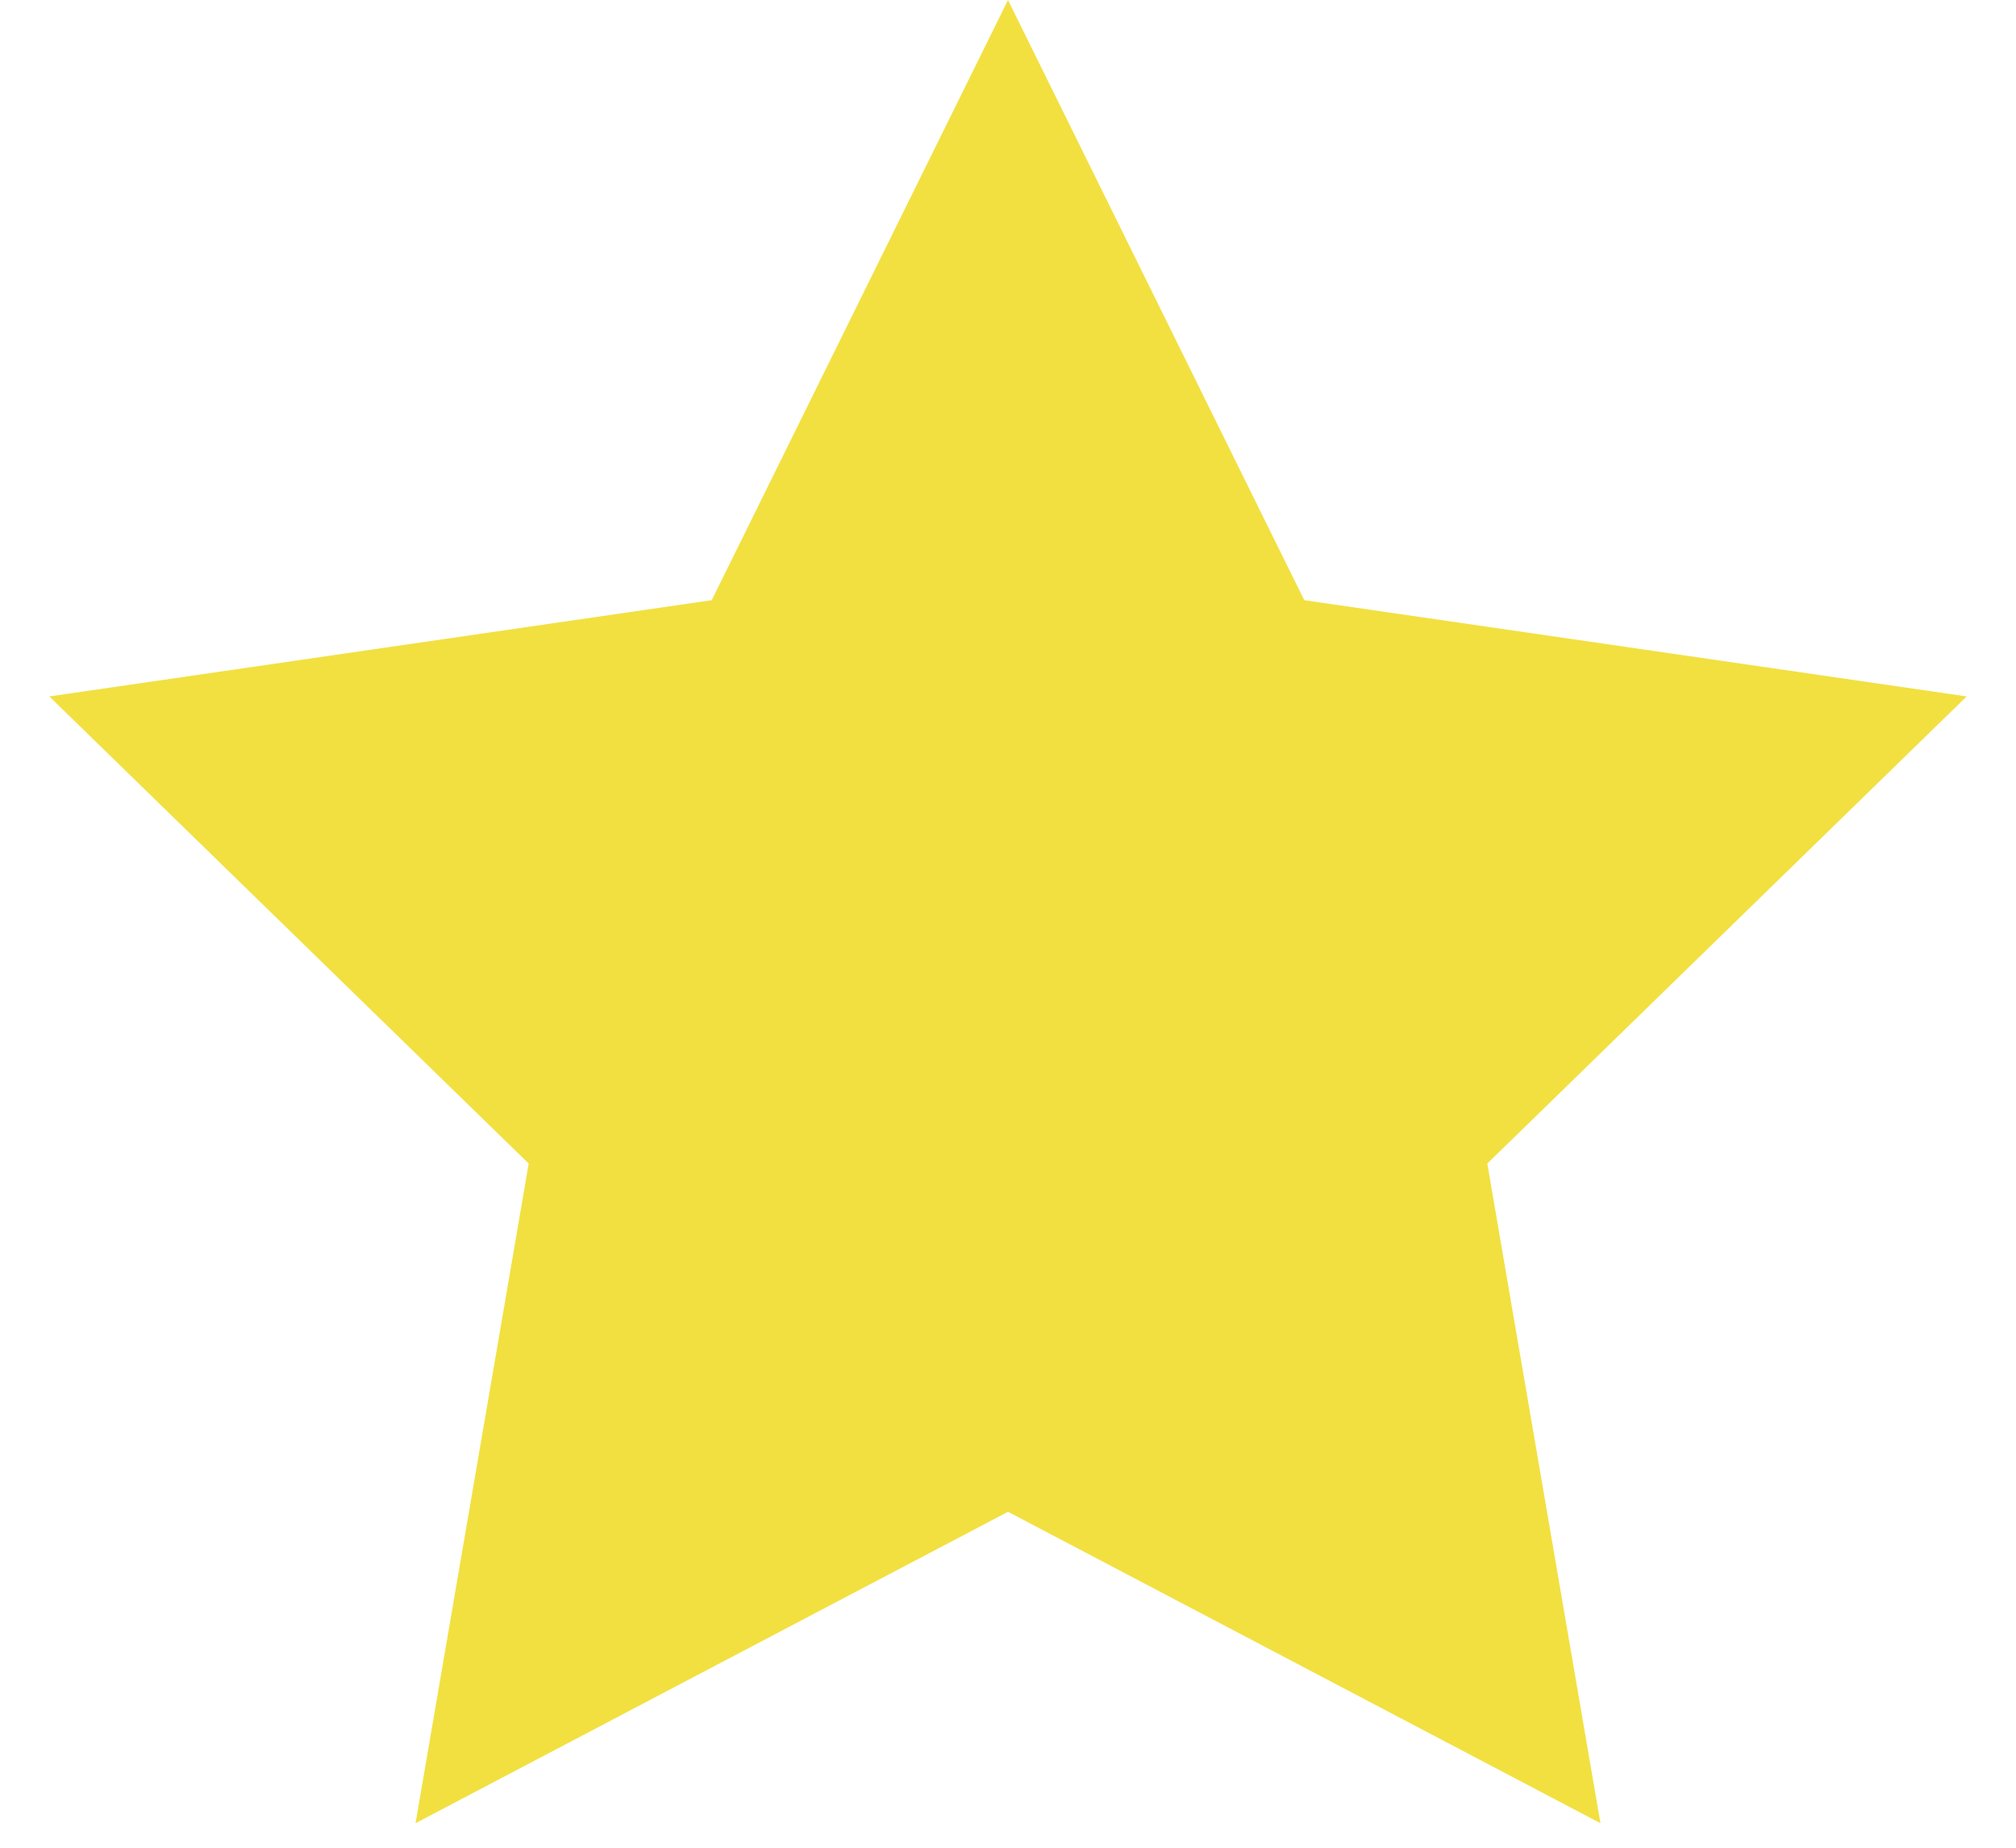 <svg xmlns="http://www.w3.org/2000/svg" width="24" height="22" viewBox="0 0 24 22">
    <path fill="#F2E041" fill-rule="evenodd" d="M12 18l-7.053 3.708 1.347-7.854L.587 8.292l7.886-1.146L12 0l3.527 7.146 7.886 1.146-5.707 5.562 1.347 7.854z"/>
</svg>
